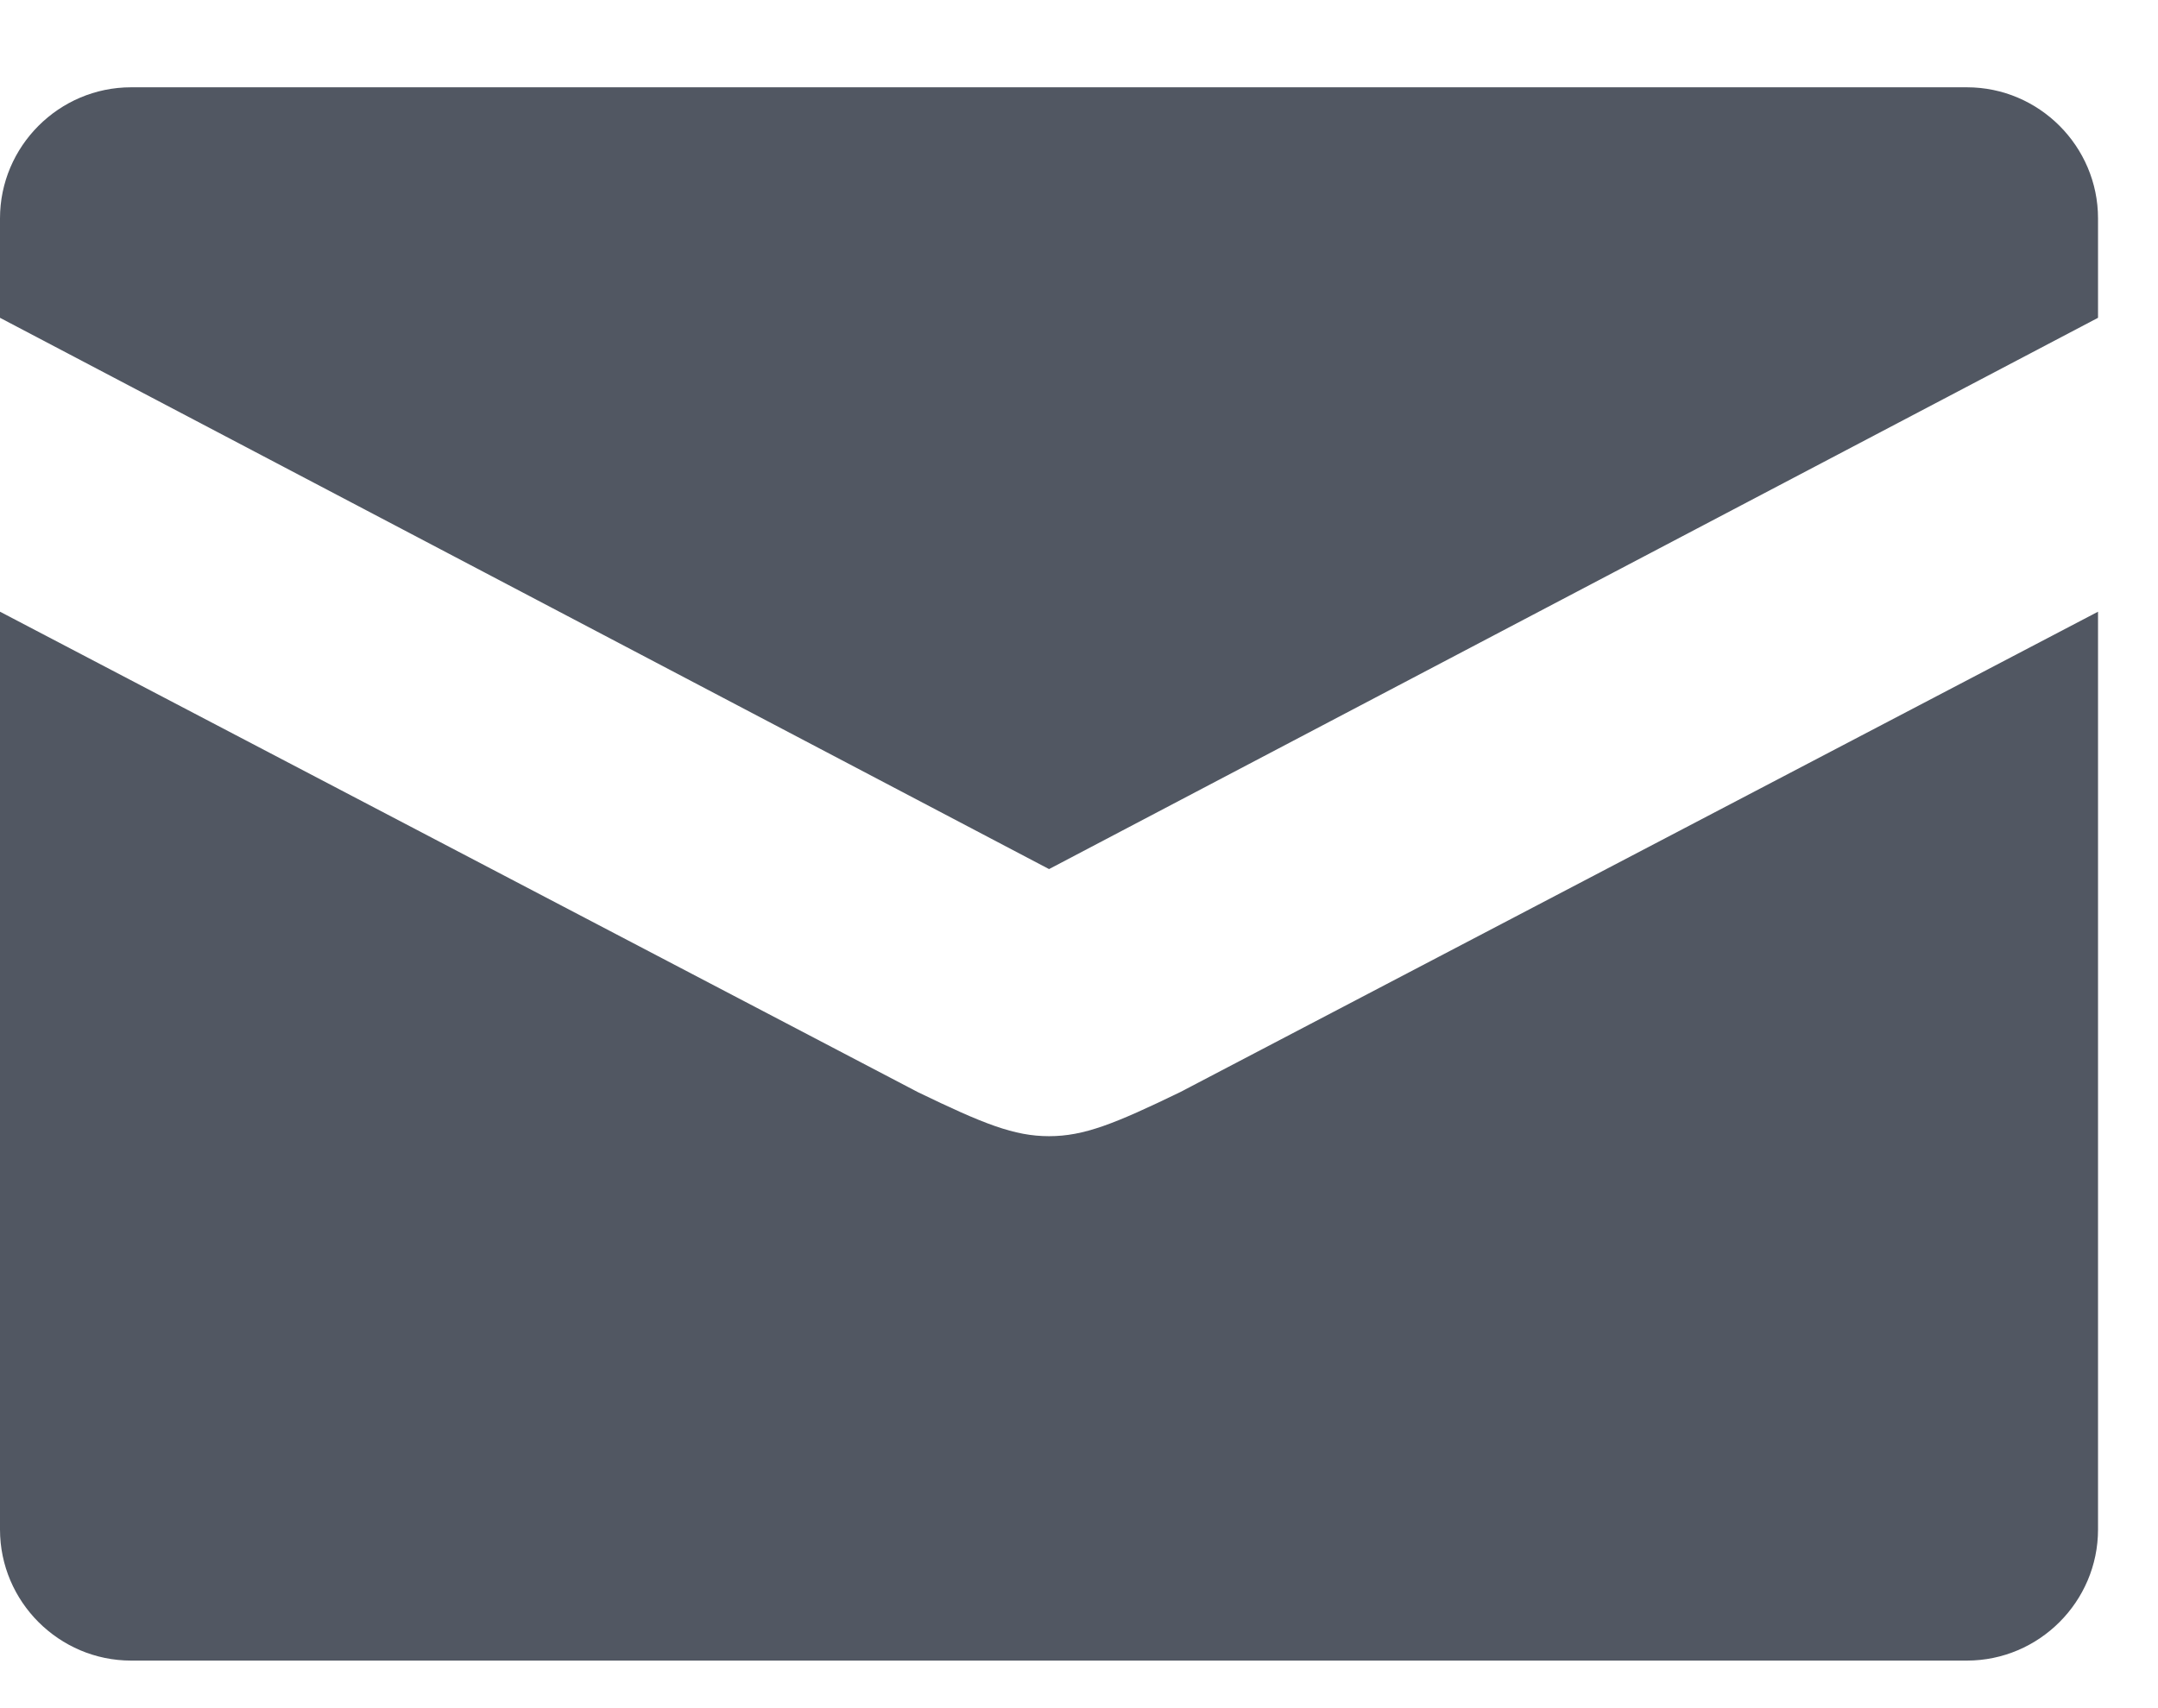 <?xml version="1.0" encoding="UTF-8"?>
<svg width="24px" height="19px" viewBox="0 0 24 19" version="1.1" xmlns="http://www.w3.org/2000/svg" xmlns:xlink="http://www.w3.org/1999/xlink">
    <!-- Generator: Sketch 52.2 (67145) - http://www.bohemiancoding.com/sketch -->
    <title>Logo/Social/Email</title>
    <desc>Created with Sketch.</desc>
    <g id="Desktop" stroke="none" stroke-width="1" fill="none" fill-rule="evenodd">
        <g id="Desktop-About" transform="translate(-1405, -2082)">
            <g id="Footer" transform="translate(0, 1599)">
                <g id="Group" transform="translate(168, 466)">
                    <g id="Logo/Social/Email" transform="translate(1231, 11)">
                        <rect id="Rectangle" fill-rule="nonzero" x="0" y="0" width="35" height="31"></rect>
                        <g id="if_contact_126567" stroke-width="1" fill-rule="evenodd" transform="translate(6, 6.971)" fill="#515762">
                            <path d="M11.667,11.667 C11.279,11.667 10.938,11.53 10.208,11.177 L0,5.833 L0,16.042 C0,16.844 0.656,17.5 1.458,17.5 L21.875,17.5 C22.677,17.5 23.333,16.844 23.333,16.042 L23.333,5.833 L13.125,11.177 C12.396,11.53 12.055,11.667 11.667,11.667 Z M21.875,0 L1.458,0 C0.656,0 0,0.656 0,1.458 L0,2.564 L11.667,8.696 L23.333,2.564 L23.333,1.458 C23.333,0.656 22.677,0 21.875,0 Z" id="Shape"></path>
                        </g>
                    </g>
                </g>
            </g>
        </g>
    </g>
</svg>